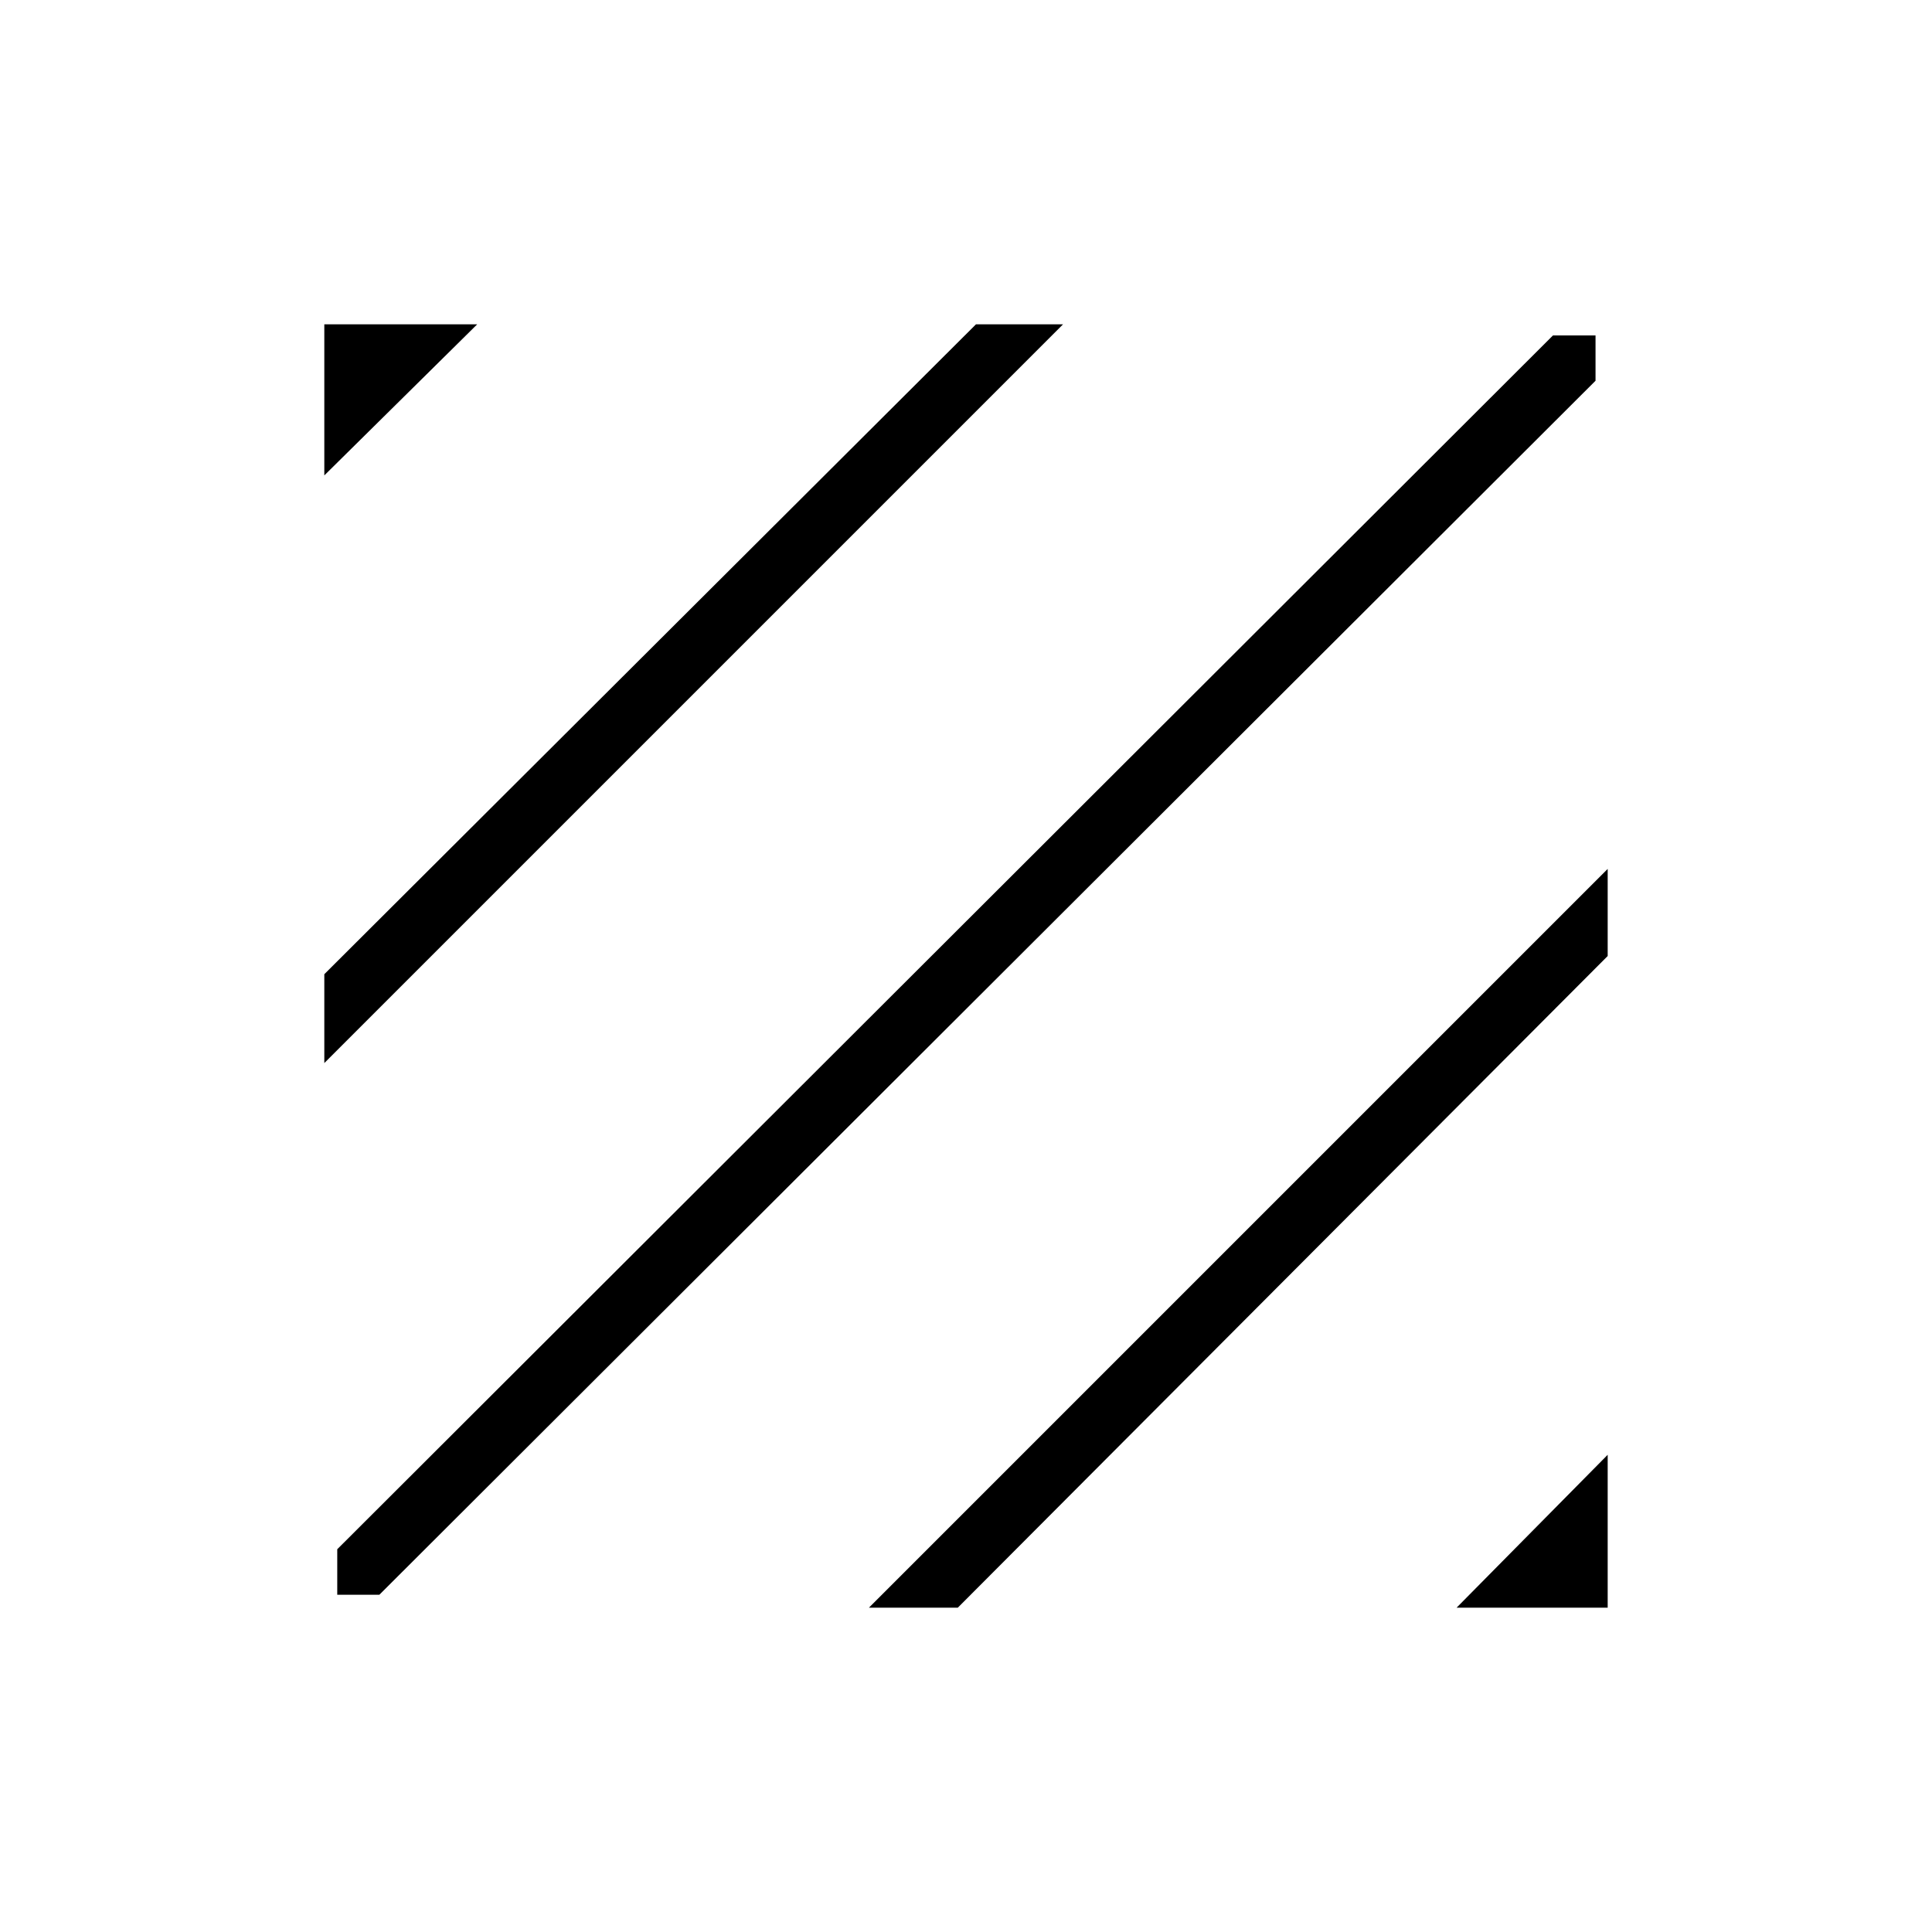 <svg xmlns="http://www.w3.org/2000/svg" height="48" viewBox="0 -960 960 960" width="48"><path d="M167.58-167.58v-22.61l604.07-603.12h21.16v22.5L188.5-167.58h-20.92Zm-6.43-264.19v-44.15l323.81-322.93h43.27L161.15-431.77Zm0-292v-75.08h75.97l-75.97 75.08Zm562.62 562.62 75.08-75.97v75.97h-75.08Zm-292 0 367.08-367.08v43.27L475.92-161.15h-44.15Z"/></svg>